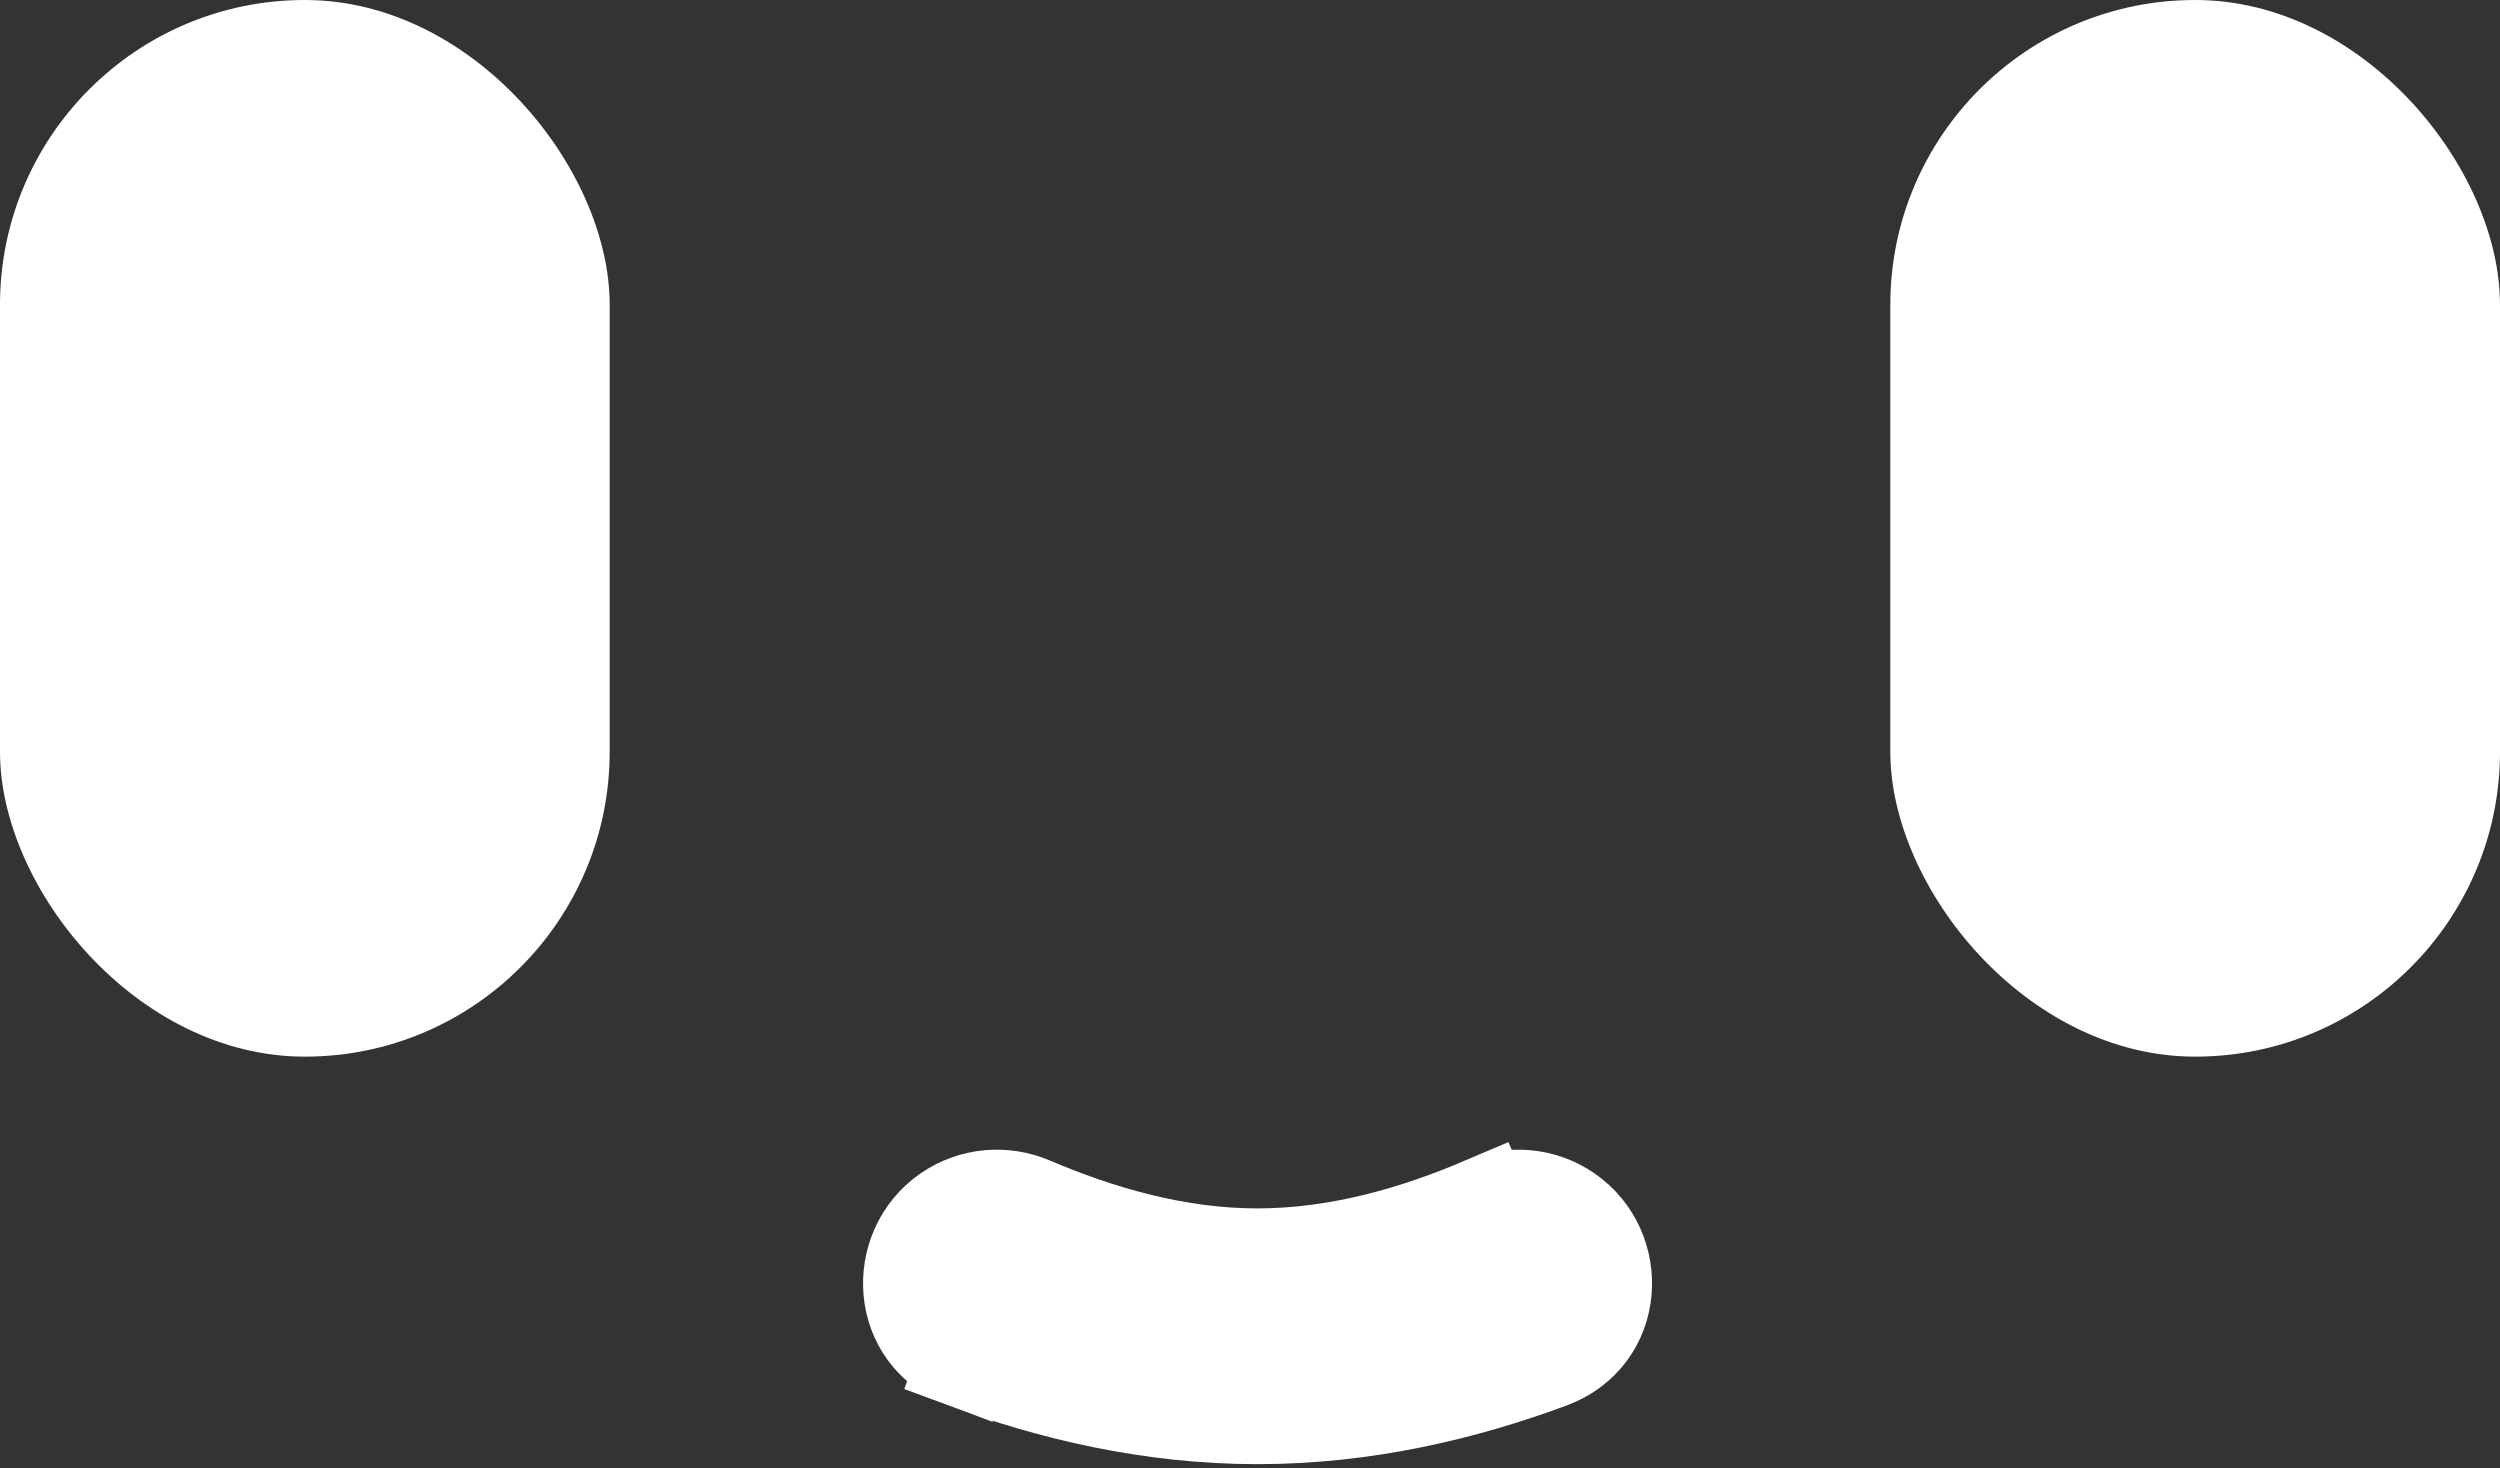 <svg width="281" height="165" viewBox="0 0 281 165" fill="none" xmlns="http://www.w3.org/2000/svg">
<rect x="0" y="0" width="281" height="165" fill="#333333" stroke="none"/>
<path d="M108.433 153.015L110.276 148.061L108.433 153.015C117.956 156.558 129.215 159.286 141.349 159.286C153.482 159.286 164.741 156.558 174.264 153.015C181.842 150.196 182.302 140.436 176.221 136.237C173.385 134.278 169.804 134.009 166.759 135.306L168.831 140.169L166.759 135.306C159.366 138.457 150.618 141.111 141.349 141.111C132.079 141.111 123.331 138.457 115.938 135.306C112.894 134.009 109.312 134.278 106.476 136.237C100.395 140.436 100.855 150.196 108.433 153.015Z" fill="white" stroke="white" stroke-width="10.572"/>
<rect x="212.472" width="68.528" height="118.767" rx="34.264" fill="white"/>
<rect width="68.528" height="118.767" rx="34.264" fill="white"/>
</svg>
